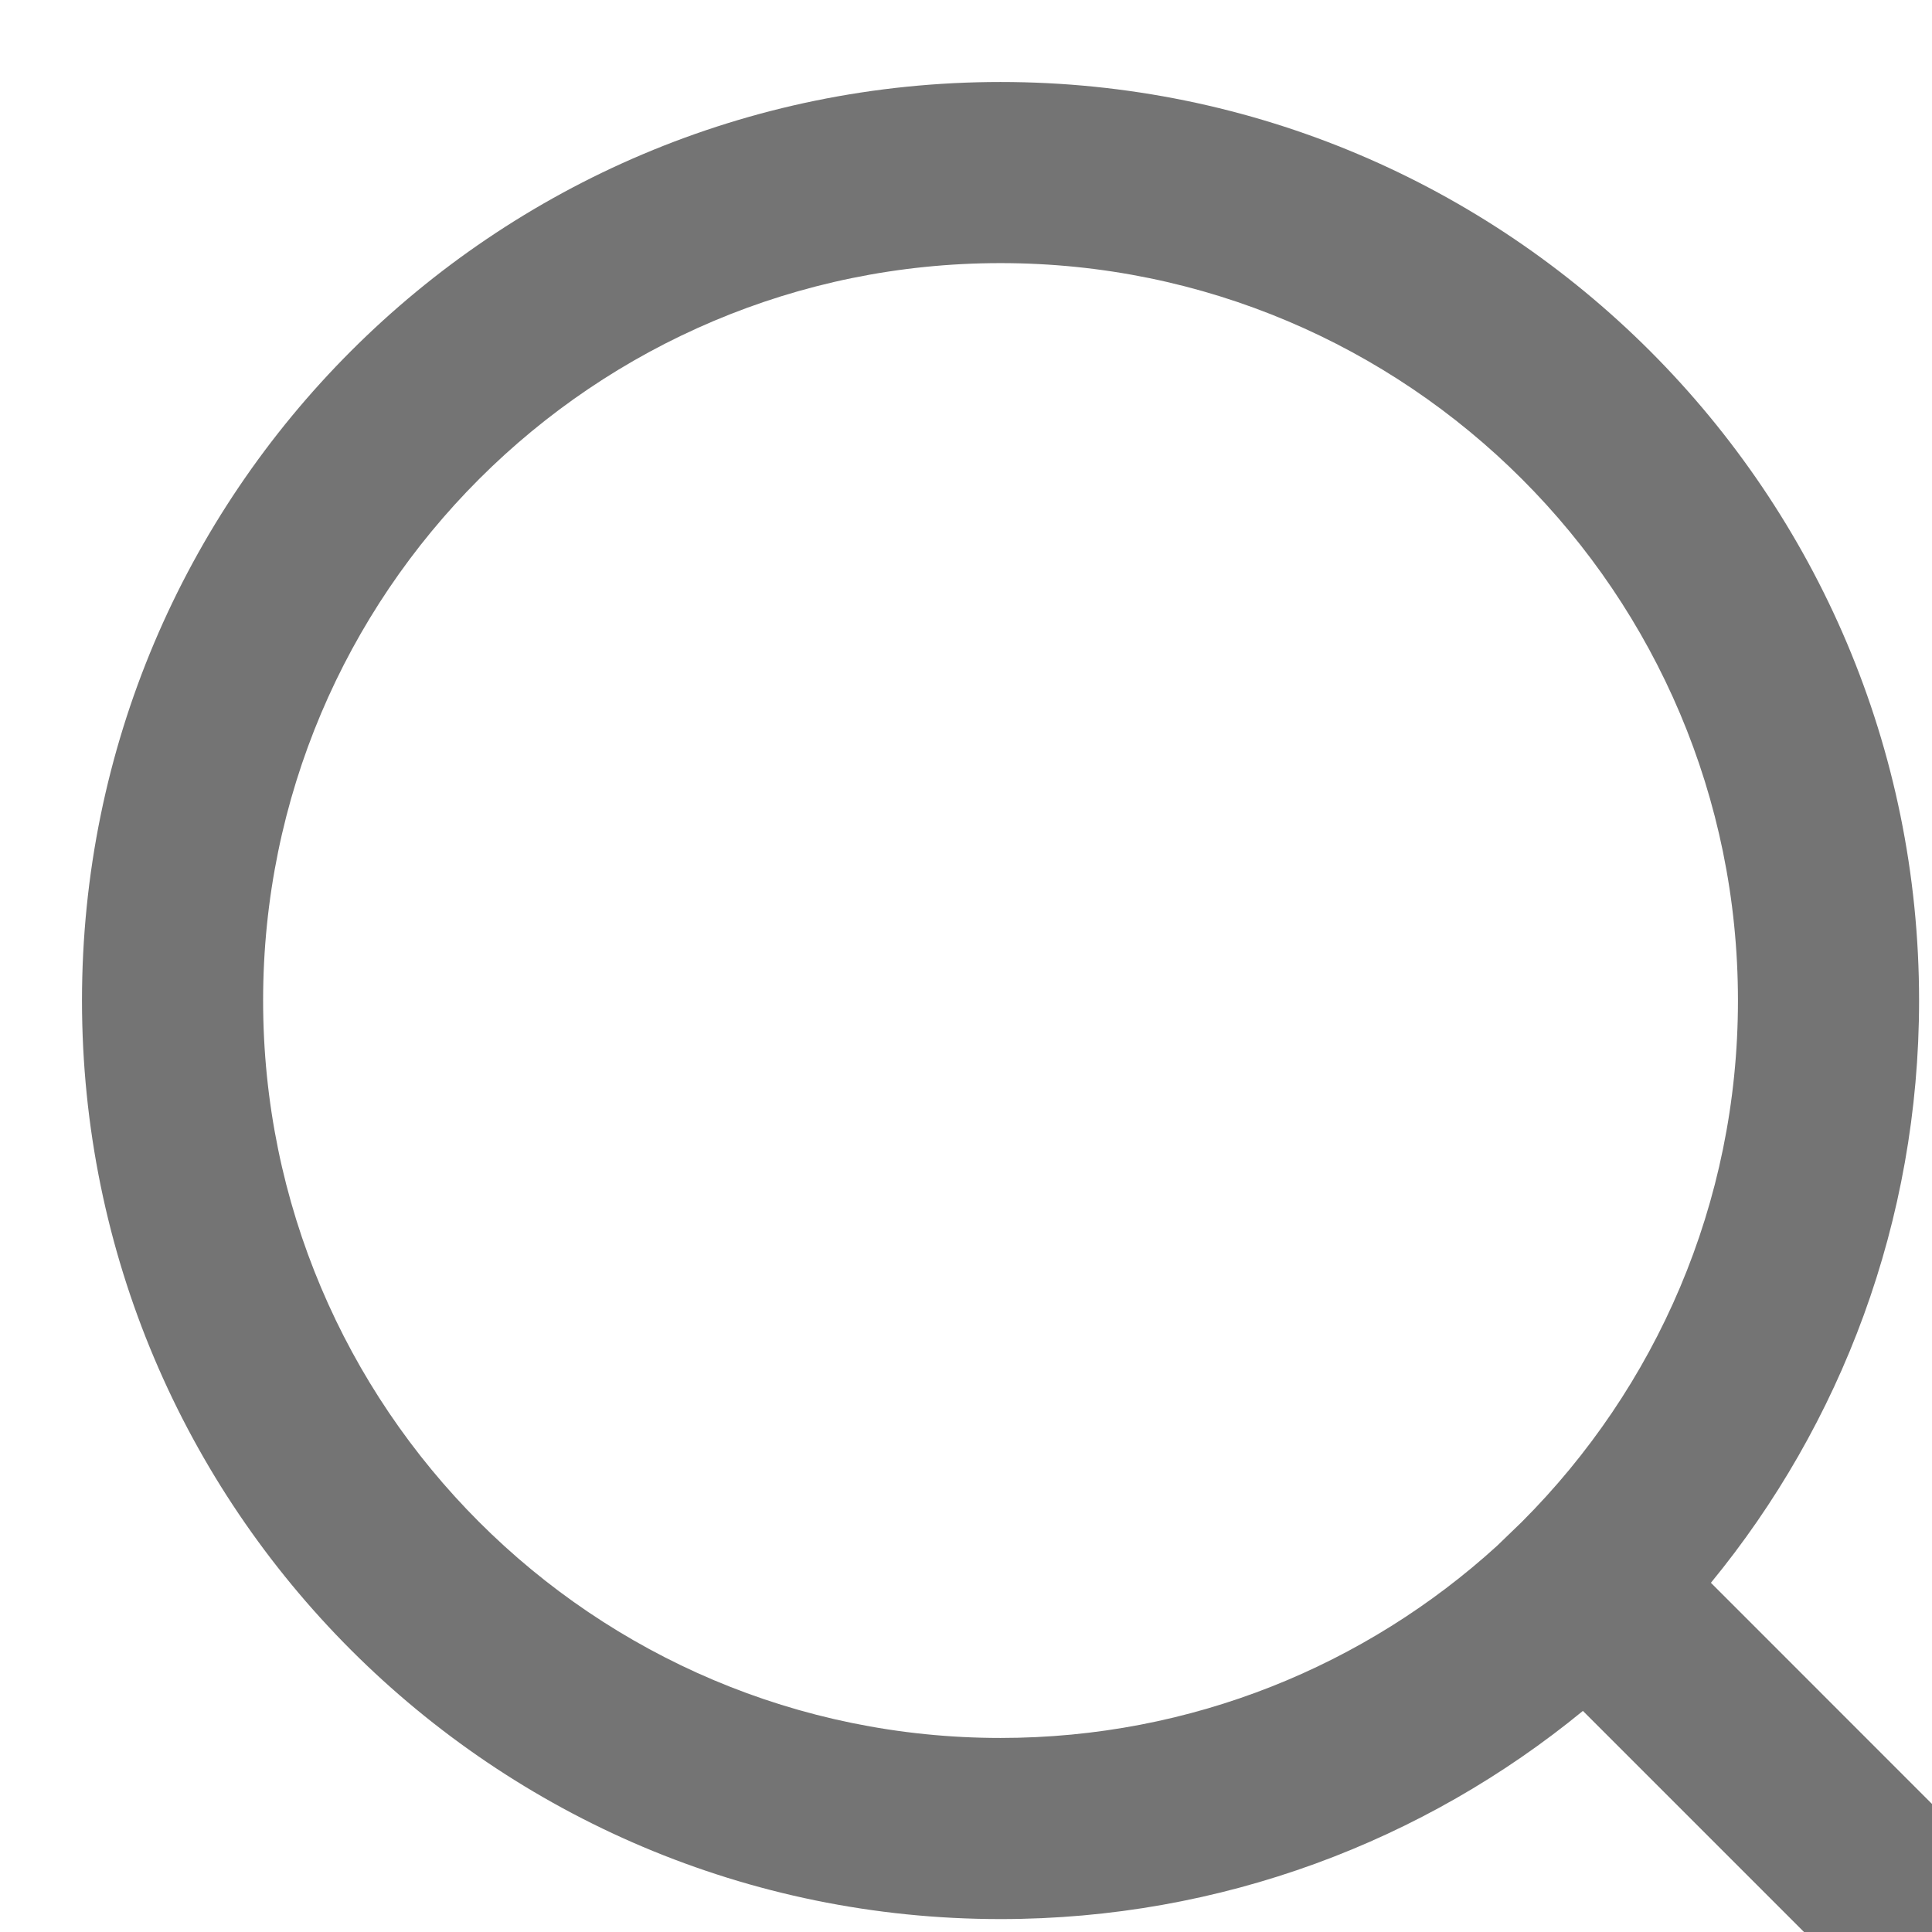 <svg xmlns="http://www.w3.org/2000/svg" data-testid="Search" viewBox="0 0 16 16" class="css-2wfeb7"><path d="M8.286 0.679C12.487 0.679 15.893 4.084 15.893 8.286C15.893 10.116 15.246 11.796 14.169 13.108L17.03 15.97C17.323 16.263 17.323 16.738 17.03 17.03C16.764 17.297 16.348 17.321 16.054 17.103L15.97 17.03L13.109 14.169C11.796 15.246 10.116 15.893 8.286 15.893C4.085 15.893 0.679 12.487 0.679 8.286C0.679 4.084 4.085 0.679 8.286 0.679ZM8.286 2.179C4.913 2.179 2.179 4.913 2.179 8.286C2.179 11.659 4.913 14.393 8.286 14.393C9.87 14.393 11.313 13.79 12.399 12.801L12.604 12.603C13.712 11.494 14.393 9.969 14.393 8.286C14.393 4.913 11.659 2.179 8.286 2.179Z" fill="#747474"/></svg>